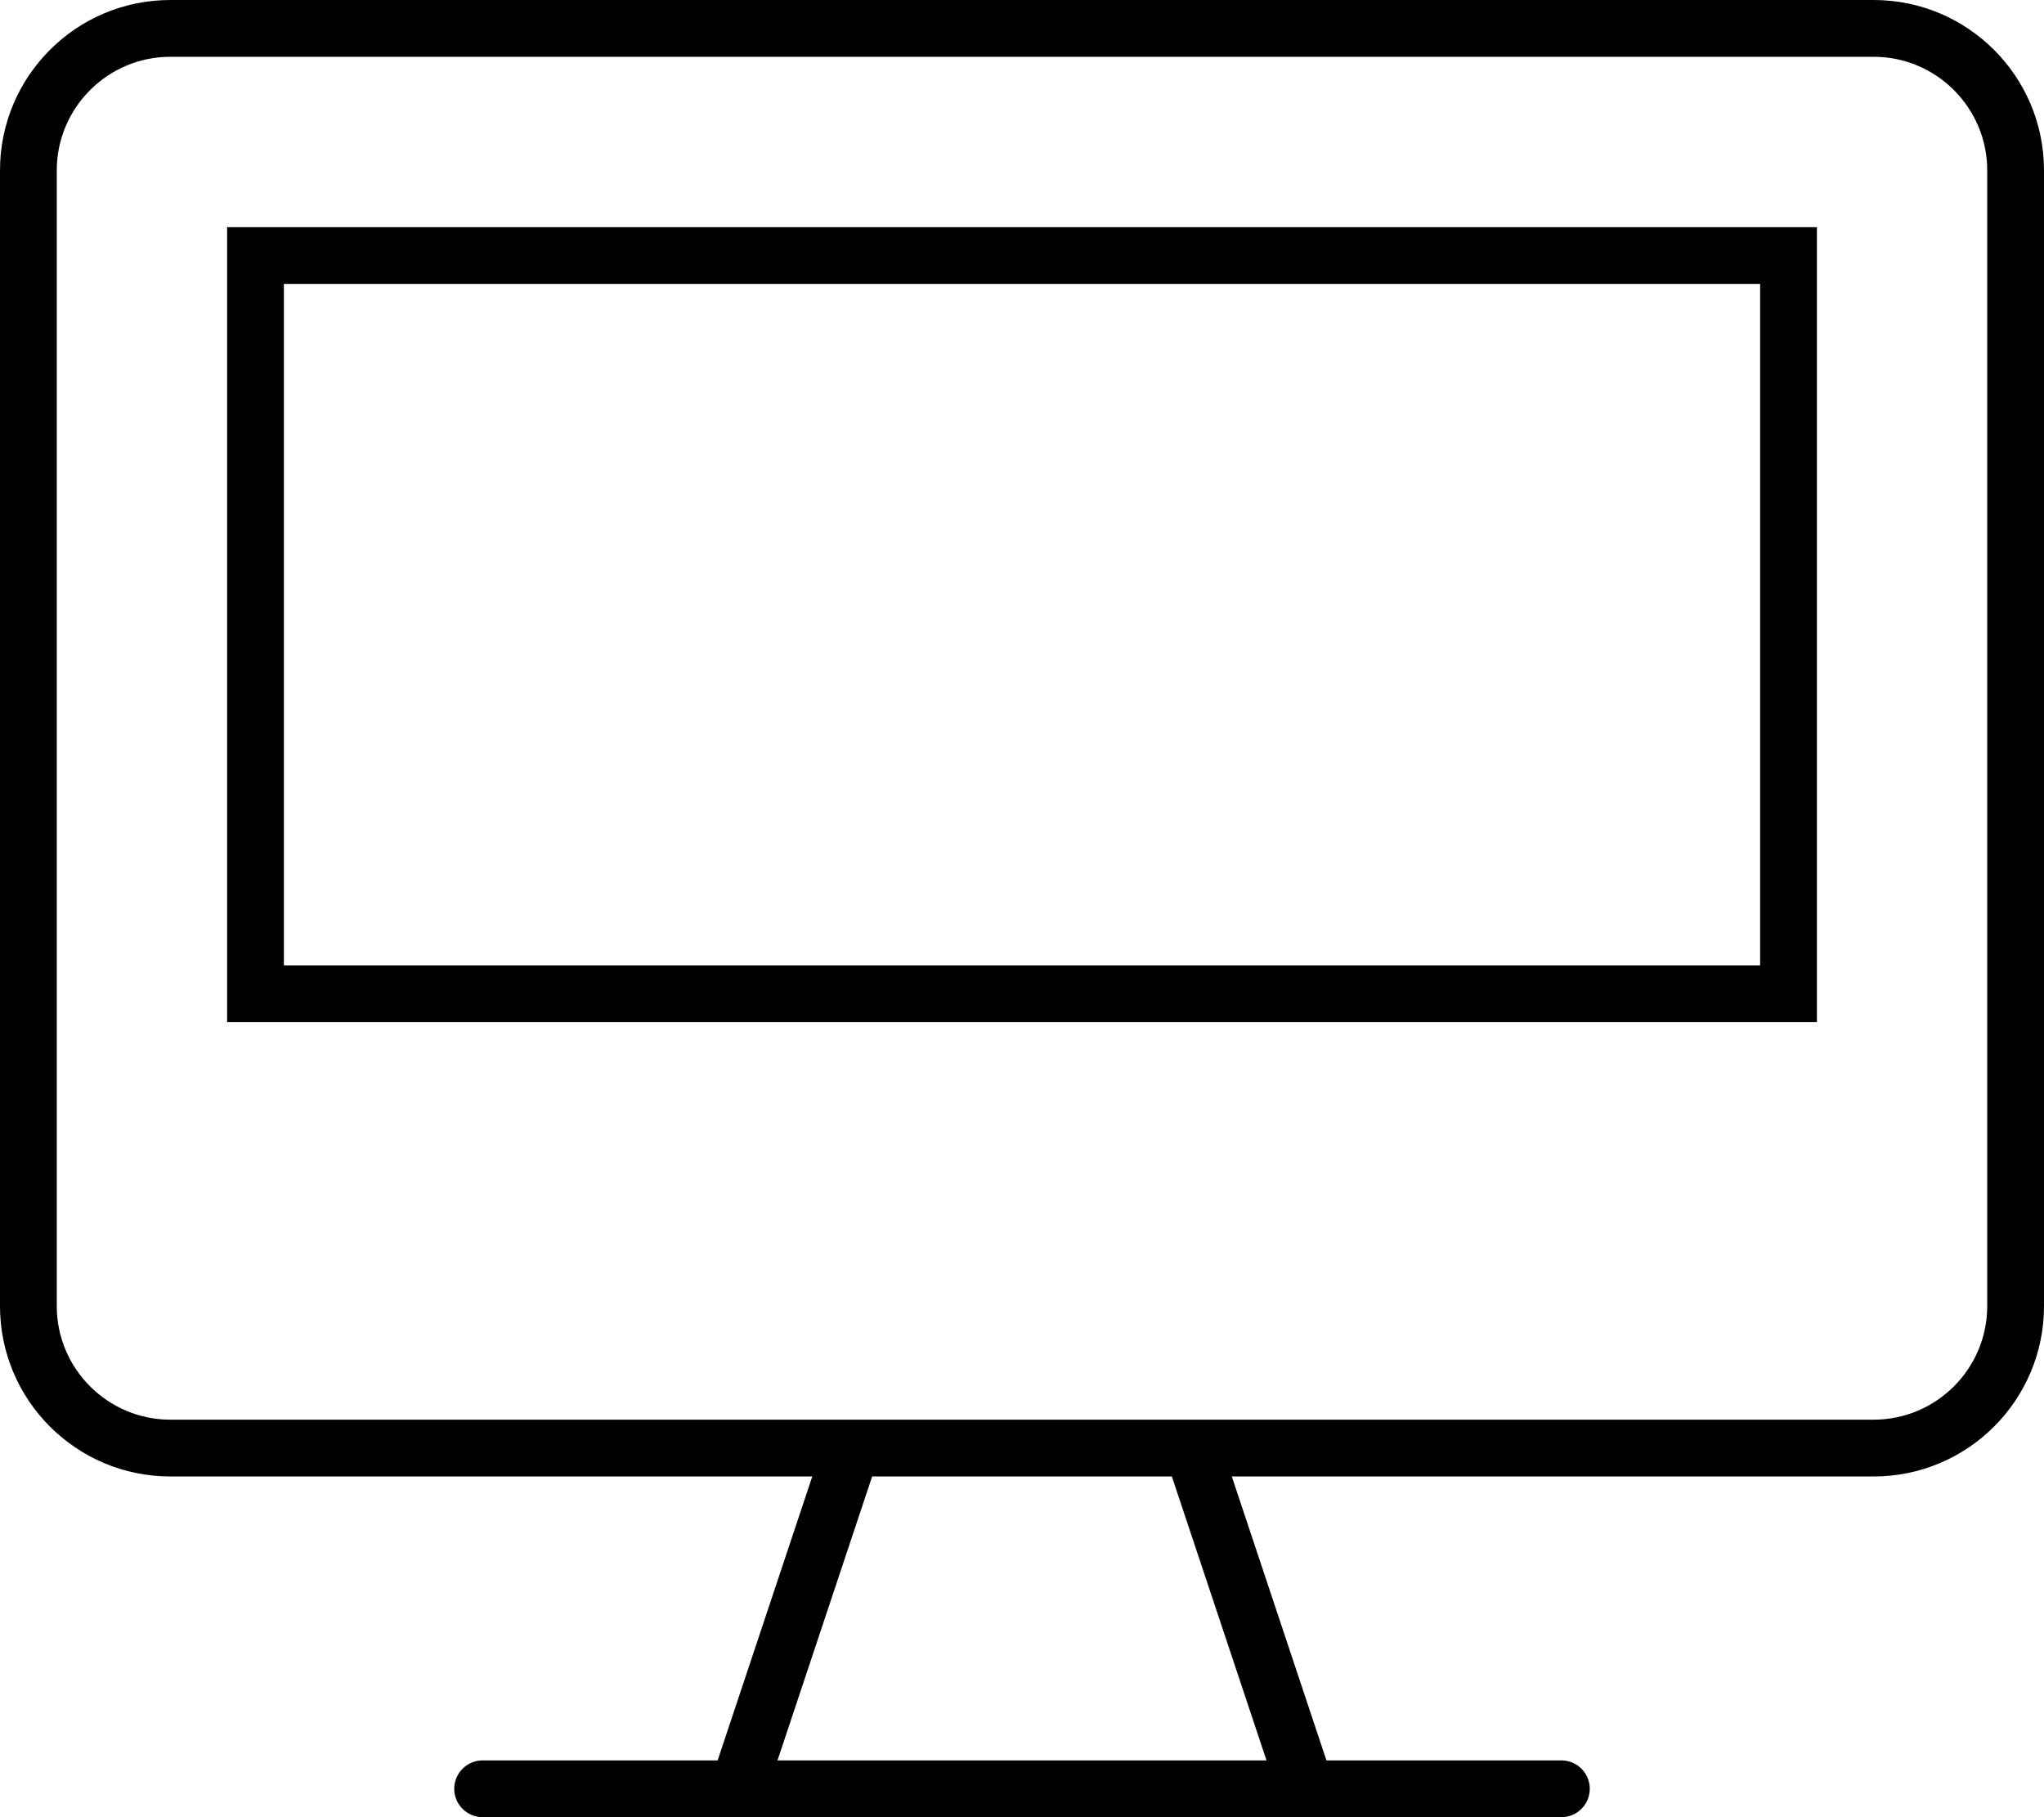 <svg xmlns="http://www.w3.org/2000/svg" viewBox="0 0 576 512"><!--! Font Awesome Pro 6.0.0-beta2 by @fontawesome - https://fontawesome.com License - https://fontawesome.com/license (Commercial License) --><path d="M64 288h448V64H64V288zM80 80h416v192h-416V80zM528 0h-480C21.5 0 0 21.5 0 48v320C0 394.5 21.5 416 48 416h180.9l-26.67 80H136C131.6 496 128 499.6 128 504S131.6 512 136 512h304c4.406 0 8-3.578 8-8s-3.594-8-8-8h-66.21l-26.67-80H528c26.5 0 48-21.5 48-48v-320C576 21.5 554.5 0 528 0zM356.9 496H219.1l26.67-80h84.46L356.9 496zM560 368c0 17.64-14.36 32-32 32h-480c-17.64 0-32-14.36-32-32v-320c0-17.64 14.36-32 32-32h480c17.64 0 32 14.36 32 32V368z"/></svg>